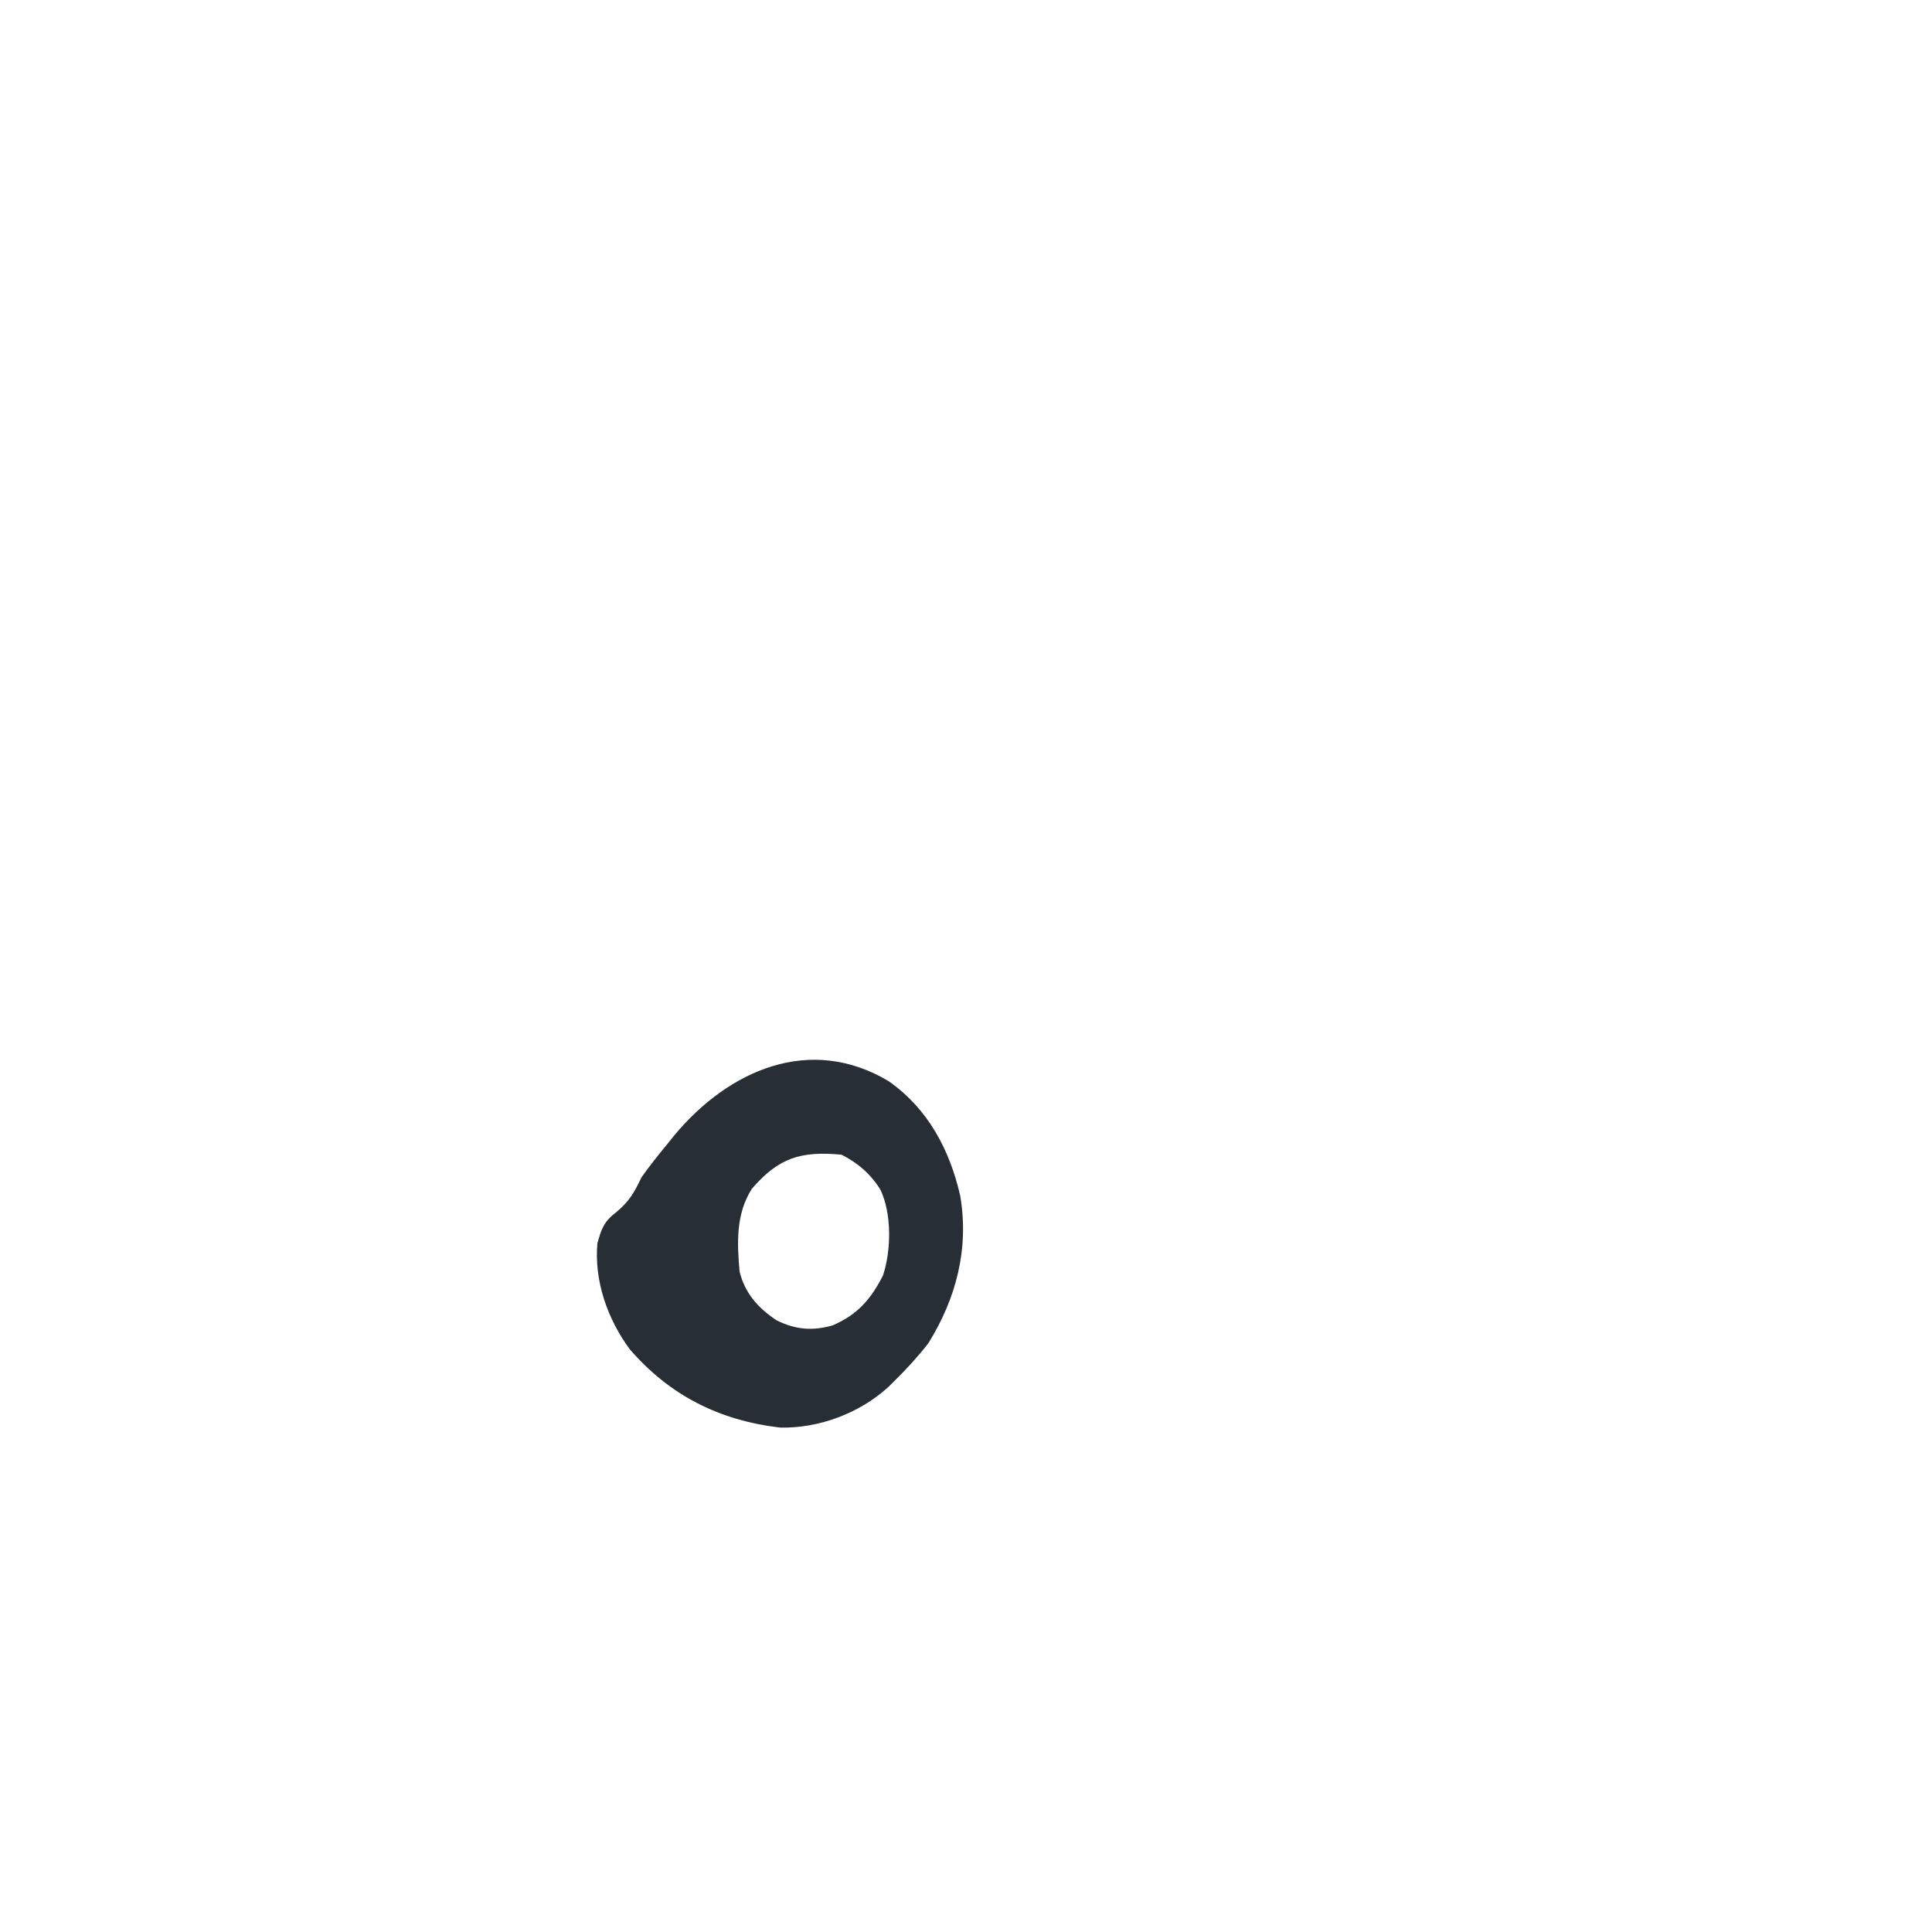 <?xml version='1.0' encoding='utf-8'?>
<ns0:svg xmlns:ns0="http://www.w3.org/2000/svg" version="1.1" width="512" height="512">
<ns0:path d="M0 0 C10.393 7.323 16.127 18.175 18.898 30.297 C21.293 44.25 17.875 57.509 10.438 69.438 C7.655 73.013 4.666 76.262 1.438 79.438 C0.923 79.951 0.409 80.464 -0.121 80.992 C-7.766 87.966 -18.57 92.022 -28.883 91.754 C-44.947 89.857 -58.082 83.258 -68.688 70.977 C-74.556 63.03 -78.135 52.854 -77.25 42.938 C-76.151 38.942 -75.459 37.131 -72.188 34.625 C-68.838 31.858 -67.424 29.394 -65.562 25.438 C-63.362 22.328 -60.976 19.383 -58.562 16.438 C-58.015 15.753 -57.467 15.069 -56.902 14.363 C-42.475 -2.998 -20.808 -12.513 0 0 Z M-36.301 28.461 C-40.568 35.145 -40.244 42.805 -39.562 50.438 C-38.123 56.213 -34.712 60.005 -29.828 63.297 C-24.834 65.811 -20.288 66.213 -14.914 64.684 C-8.334 61.848 -4.774 57.766 -1.562 51.438 C0.637 44.838 0.778 35.223 -2.188 28.812 C-4.718 24.665 -8.209 21.614 -12.562 19.438 C-23.349 18.439 -29.185 20.234 -36.301 28.461 Z " fill="#282E36" transform="translate(235.562,286.562)" />
</ns0:svg>